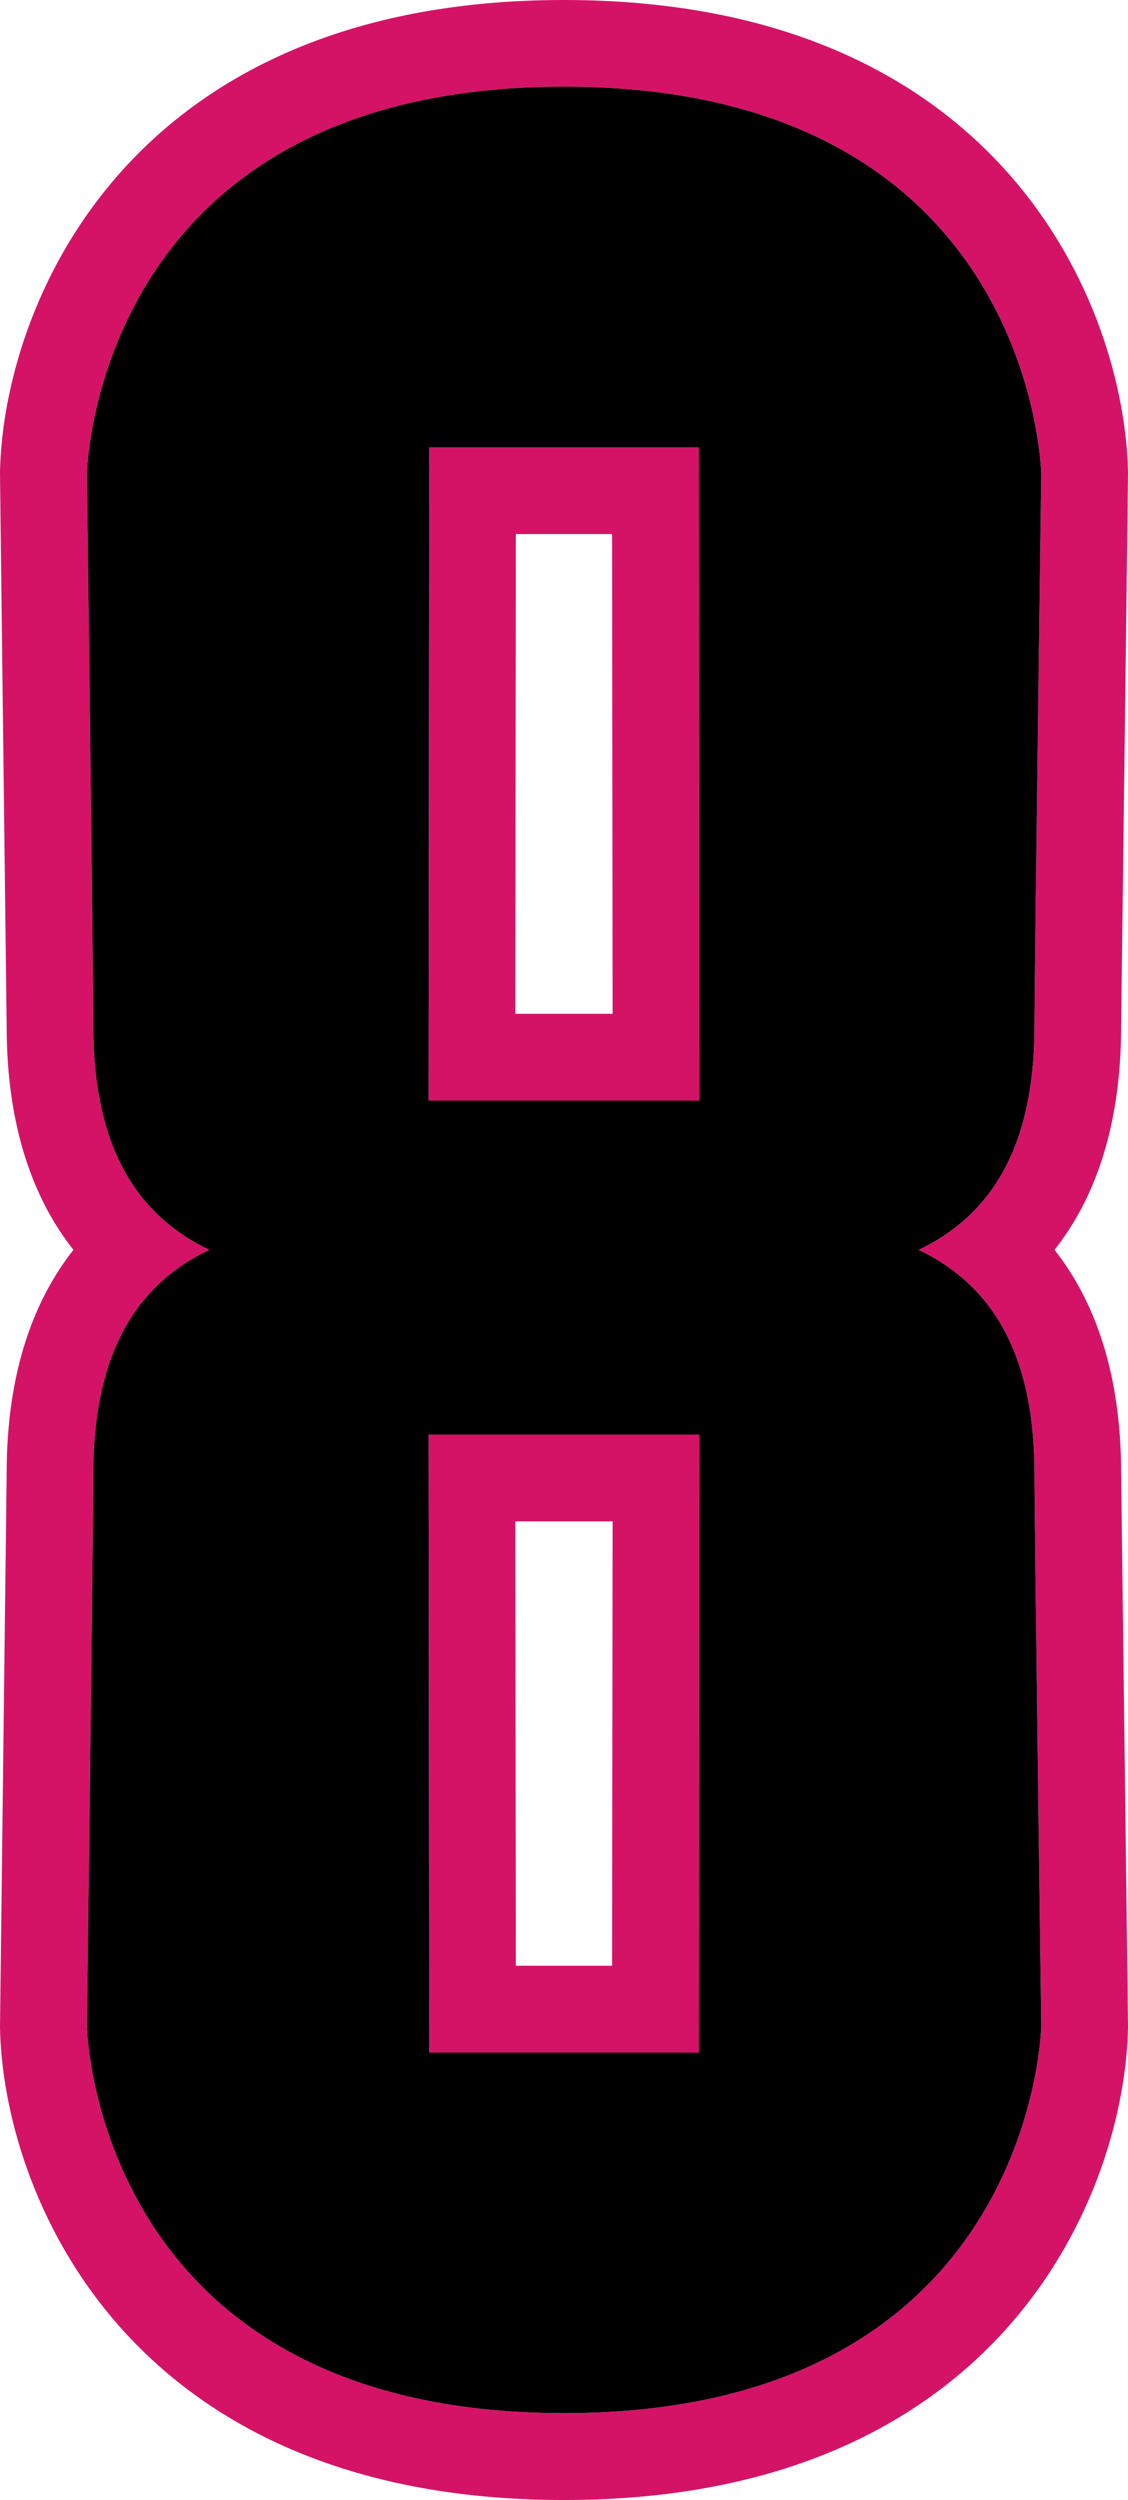 <?xml version="1.0" encoding="utf-8"?>
<!-- Generator: Adobe Illustrator 26.3.1, SVG Export Plug-In . SVG Version: 6.00 Build 0)  -->
<svg version="1.1" id="Layer_1" xmlns="http://www.w3.org/2000/svg" xmlns:xlink="http://www.w3.org/1999/xlink" x="0px" y="0px"
	 viewBox="0 0 15.259 33.802" enable-background="new 0 0 15.259 33.802" xml:space="preserve">
<path fill="#D41367" d="M5.806,27.753h3.648l0.007-8.356H5.797L5.806,27.753z M8.287,20.57L8.28,26.578H6.978L6.971,20.57H8.287z"/>
<path fill="#D41367" d="M14.265,16.899c0.52-0.659,0.901-1.622,0.901-3.025c0.093-7.382,0.093-7.484,0.093-7.484
	C15.218,4.178,13.577,0,7.629,0C1.682,0,0.039,4.178,0,6.39c0,0,0,0.102,0.09,7.484c0,1.403,0.383,2.366,0.903,3.025
	c-0.52,0.661-0.903,1.623-0.903,3.022L0,27.411c0.039,2.21,1.682,6.391,7.629,6.391c5.948,0,7.589-4.181,7.63-6.391
	c0,0,0-0.106-0.093-7.49C15.166,18.522,14.785,17.56,14.265,16.899z M13.993,19.921c0,0.581,0.092,7.472,0.092,7.472
	s-0.092,5.234-6.455,5.234c-6.367,0-6.454-5.234-6.454-5.234s0.087-6.891,0.087-7.472c0-1.712,0.647-2.582,1.568-3.022
	c-0.921-0.44-1.568-1.309-1.568-3.024c0-0.578-0.087-7.466-0.087-7.466S1.263,1.172,7.63,1.172c6.363,0,6.455,5.237,6.455,5.237
	s-0.092,6.888-0.092,7.466c0,1.715-0.646,2.584-1.566,3.024C13.347,17.339,13.993,18.209,13.993,19.921z"/>
<path fill="#D41367" d="M5.806,6.048l-0.009,8.833h3.664L9.454,6.048H5.806z M6.971,13.707l0.007-6.486H8.28l0.007,6.486H6.971z"/>
<path d="M13.993,13.875c0-0.578,0.092-7.466,0.092-7.466S13.993,1.172,7.63,1.172c-6.367,0-6.454,5.237-6.454,5.237
	s0.087,6.888,0.087,7.466c0,1.715,0.647,2.584,1.568,3.024c-0.921,0.44-1.568,1.31-1.568,3.022c0,0.581-0.087,7.472-0.087,7.472
	s0.087,5.234,6.454,5.234c6.363,0,6.455-5.234,6.455-5.234s-0.092-6.891-0.092-7.472c0-1.712-0.646-2.582-1.566-3.022
	C13.347,16.459,13.993,15.59,13.993,13.875z M9.454,27.753H5.806l-0.009-8.356h3.664L9.454,27.753z M5.797,14.881l0.009-8.833h3.648
	l0.007,8.833H5.797z"/>
</svg>
